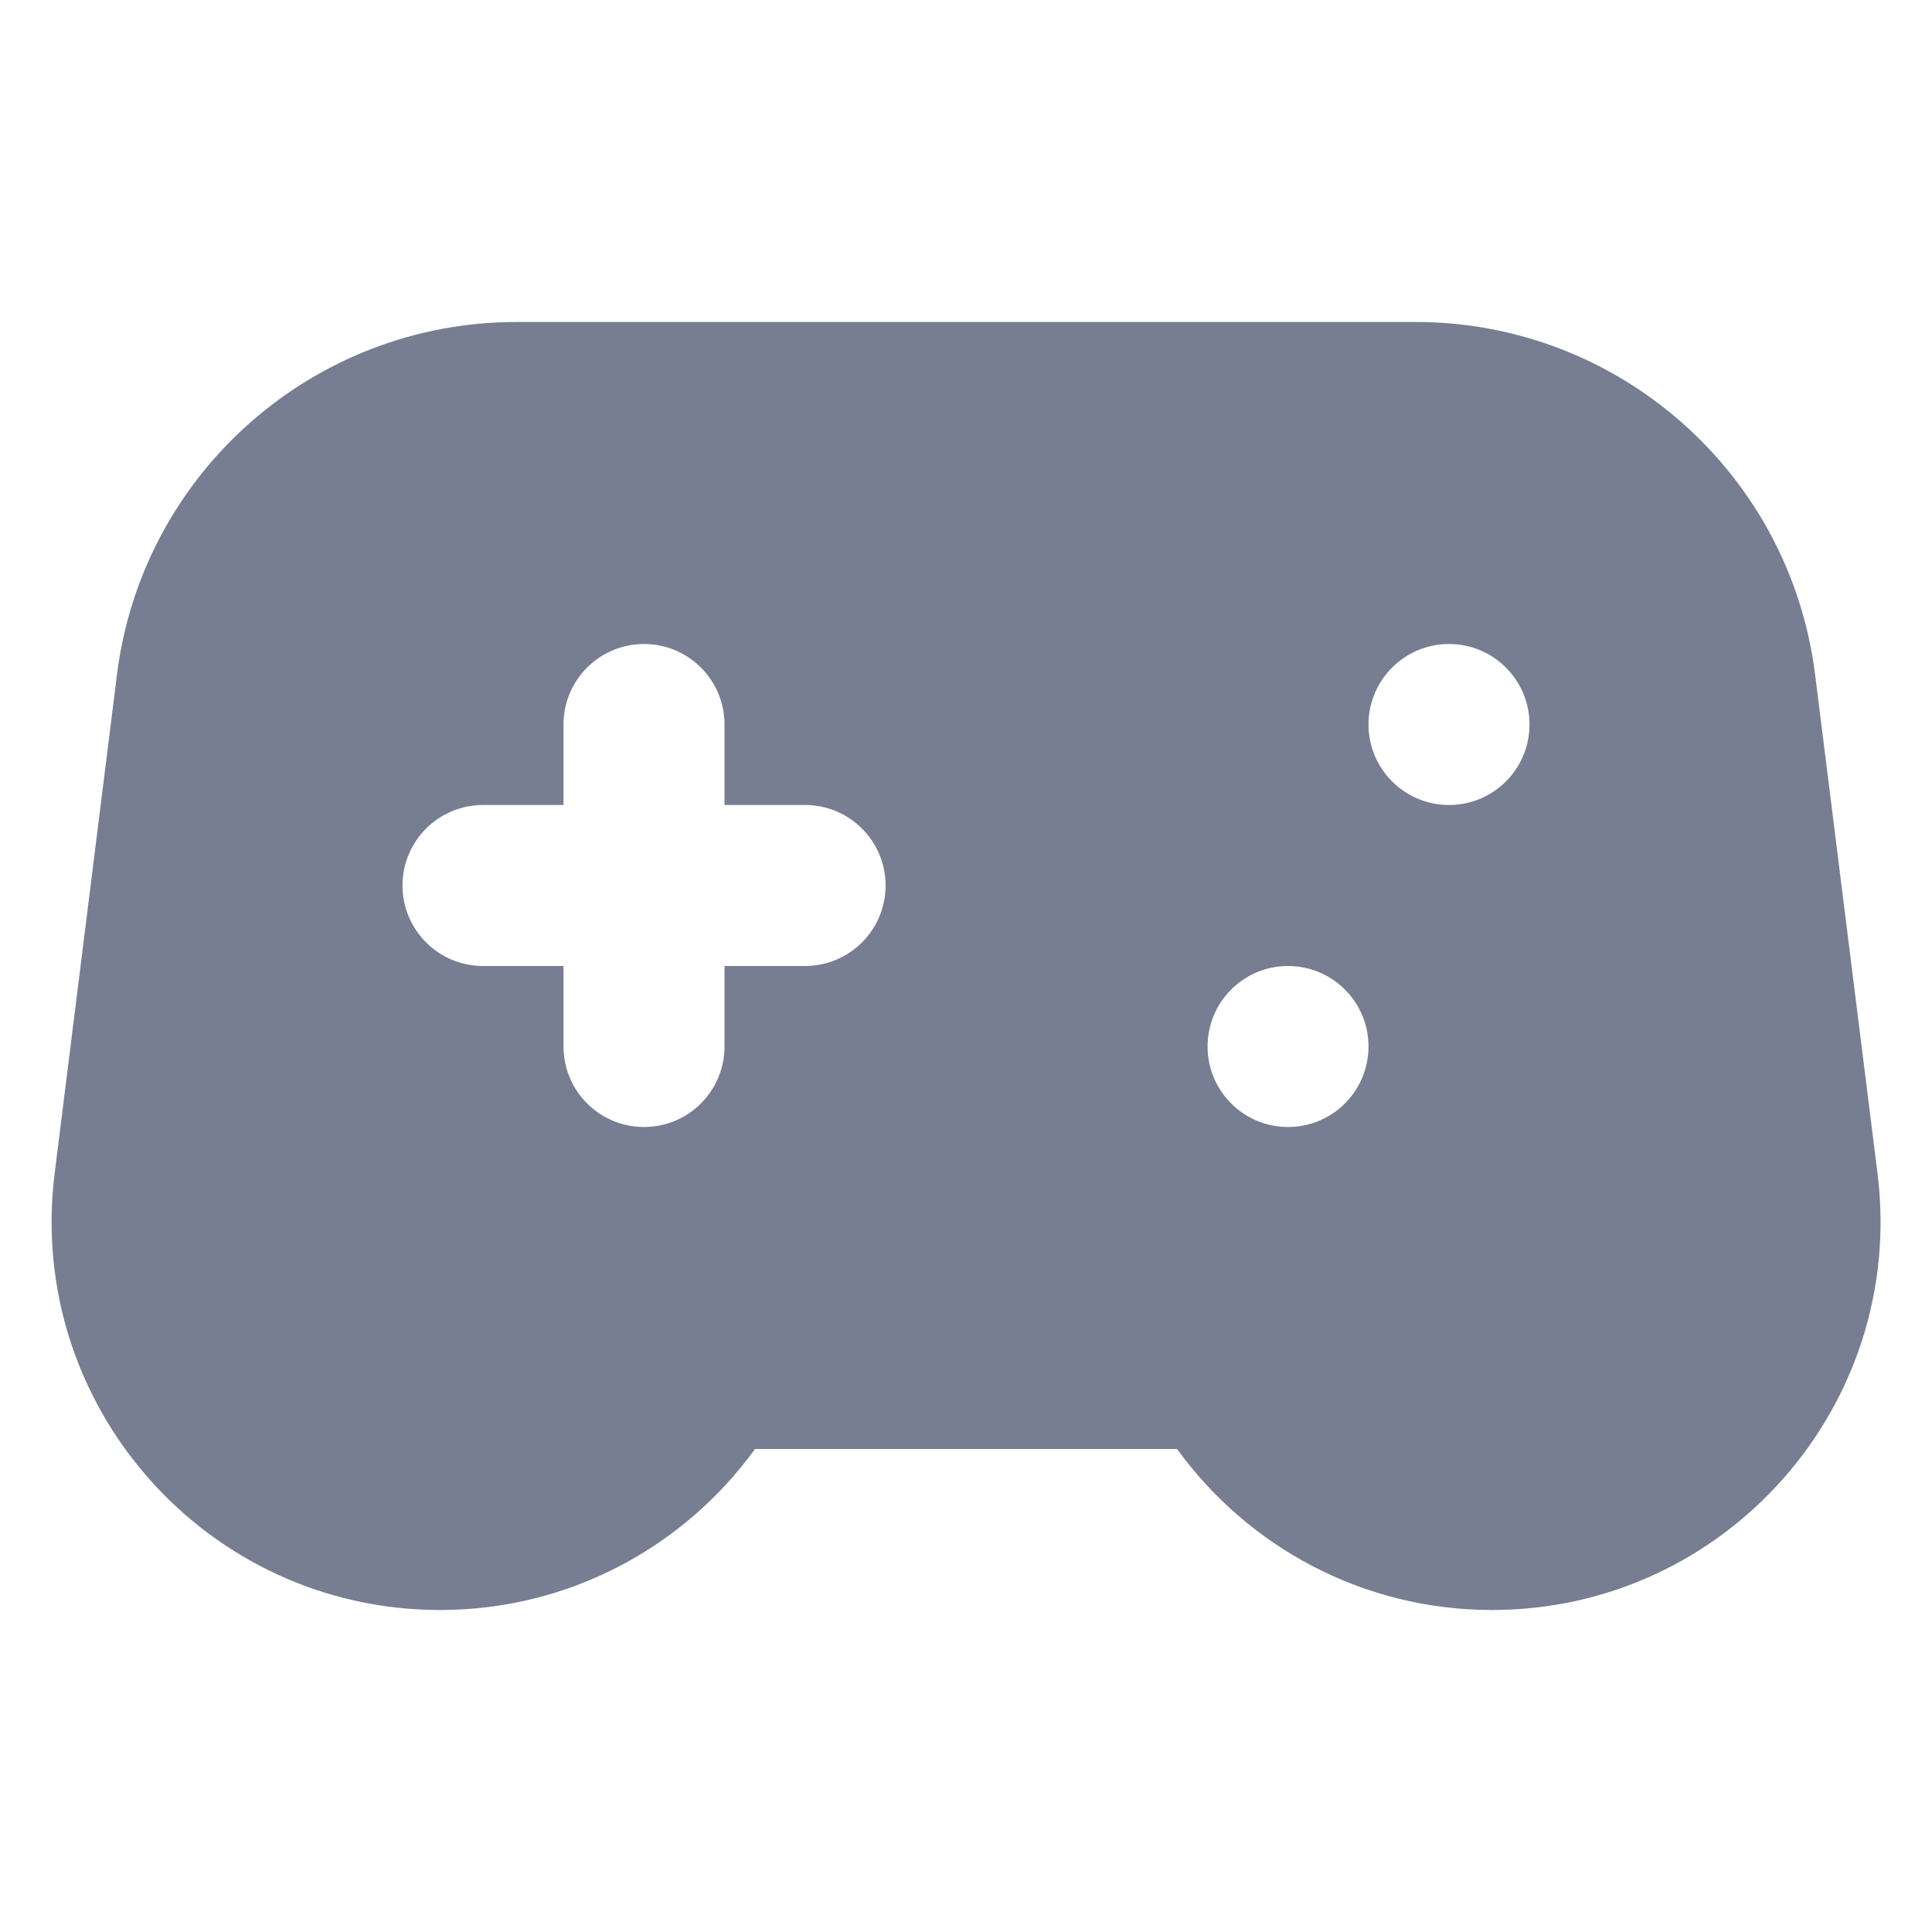 <svg width="24" height="24" viewBox="0 0 24 24" fill="none" xmlns="http://www.w3.org/2000/svg">
<path fill-rule="evenodd" clip-rule="evenodd" d="M1.453 8.38C1.766 5.878 3.893 4 6.414 4H17.587C20.108 4 22.235 5.878 22.548 8.38L23.323 14.576C23.683 17.456 21.437 20 18.534 20C16.931 20 15.501 19.215 14.622 18H9.379C8.5 19.215 7.071 20 5.467 20C2.564 20 0.319 17.456 0.679 14.576L1.453 8.38ZM8 8C7.448 8 7 8.448 7 9V10H6C5.448 10 5 10.448 5 11C5 11.552 5.448 12 6 12H7V13C7 13.552 7.448 14 8 14C8.553 14 9 13.552 9 13V12H10.001C10.553 12 11.001 11.552 11.001 11C11.001 10.448 10.553 10 10.001 10H9V9C9 8.448 8.553 8 8 8ZM19 9C19 9.552 18.553 10 18 10C17.448 10 17 9.552 17 9C17 8.448 17.448 8 18 8C18.553 8 19 8.448 19 9ZM17 13C17 13.552 16.553 14 16 14C15.448 14 15.001 13.552 15.001 13C15.001 12.448 15.448 12 16 12C16.553 12 17 12.448 17 13Z" fill="#777E91"/>
</svg>
